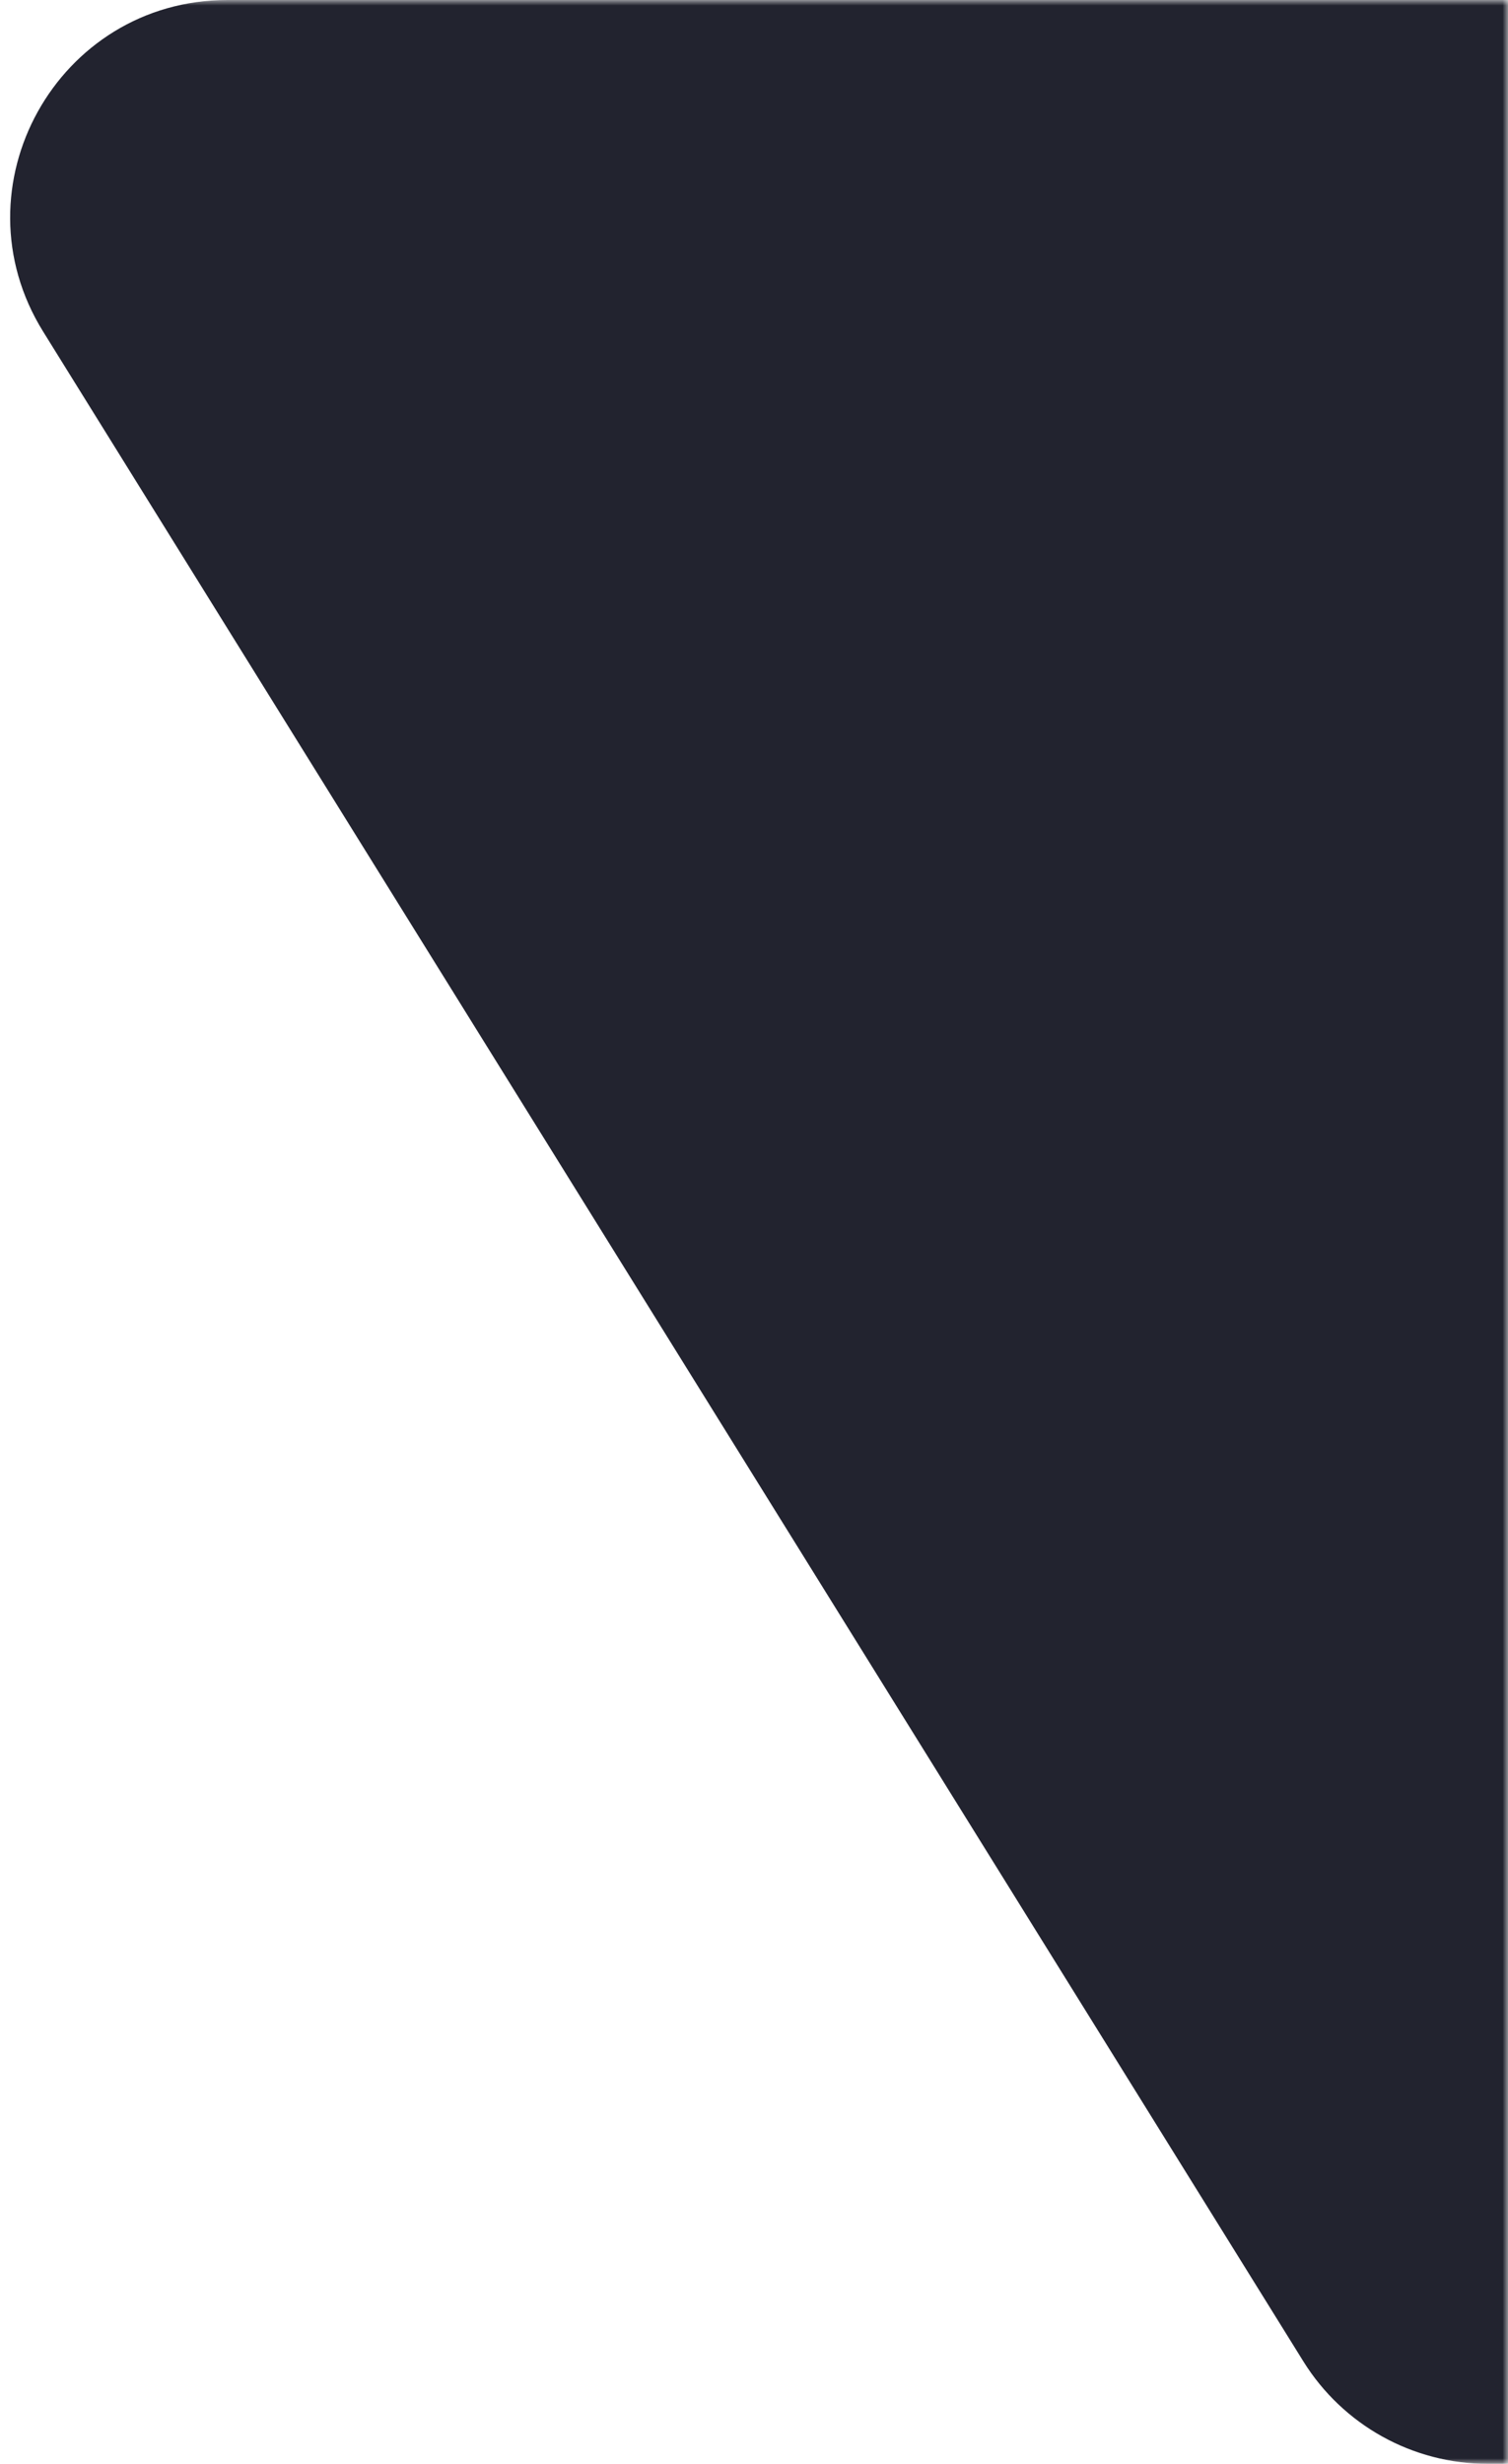 <svg width="139" height="227" viewBox="0 0 139 227" fill="none" xmlns="http://www.w3.org/2000/svg">
<mask id="mask0_281_20" style="mask-type:alpha" maskUnits="userSpaceOnUse" x="0" y="0" width="139" height="227">
<rect width="139" height="227" transform="matrix(-1 0 0 1 139 0)" fill="white"/>
</mask>
<g mask="url(#mask0_281_20)">
<path d="M1562.02 30.553C1570.3 17.23 1560.72 0 1545.03 0H20.967C5.283 0 -4.298 17.23 3.978 30.553L120.132 217.553C123.781 223.427 130.206 227 137.121 227H1428.88C1435.79 227 1442.22 223.427 1445.87 217.553L1562.02 30.553Z" fill="#22232F"/>
</g>
</svg>
